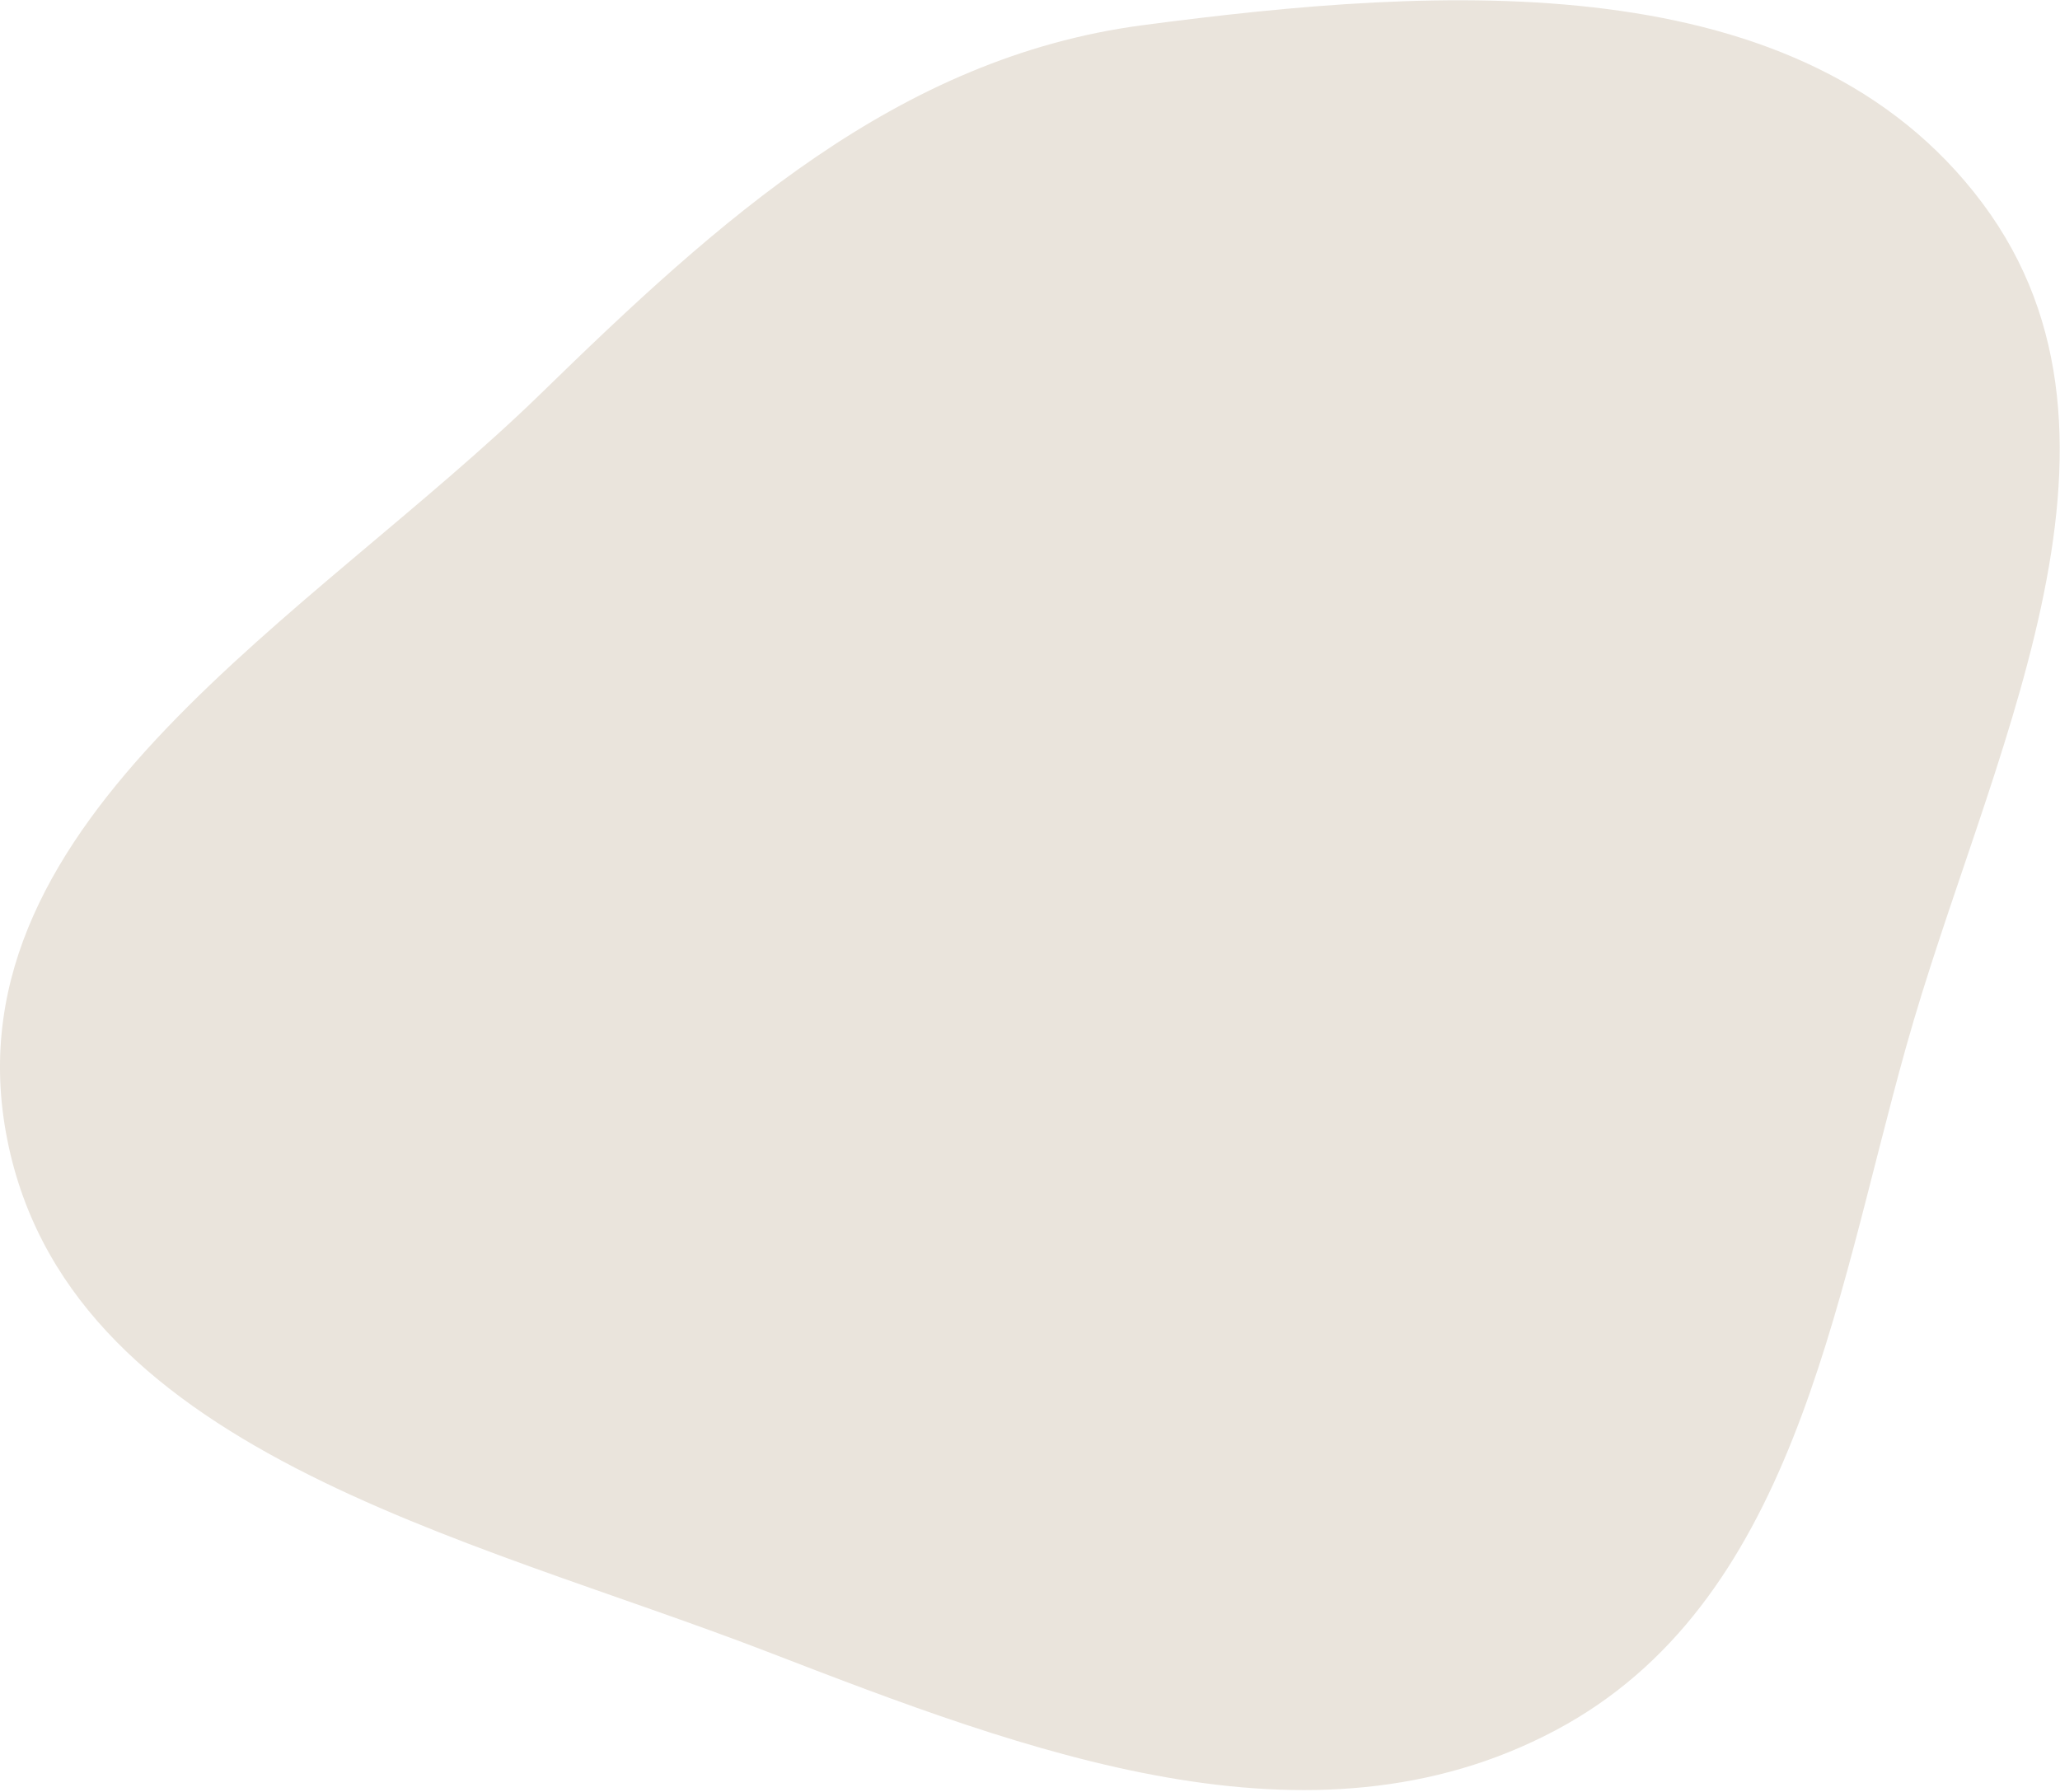 <svg xmlns="http://www.w3.org/2000/svg" width="269" height="234" fill="none"><path fill="#EAE4DC" fill-rule="evenodd" d="M149.205 3.292c-32.023 4.223-55.419 25.545-78.554 48.085C40.718 80.54-6.63 106.771.774 147.9c7.478 41.549 60.069 52.623 99.455 67.821 33.831 13.054 70.864 27.263 102.89 10.255 31.053-16.491 36.3-55.341 45.769-89.202 10.453-37.379 33.223-79.123 9.999-110.22C235.359-4.953 188.188-1.85 149.205 3.291Z" clip-rule="evenodd"/></svg>